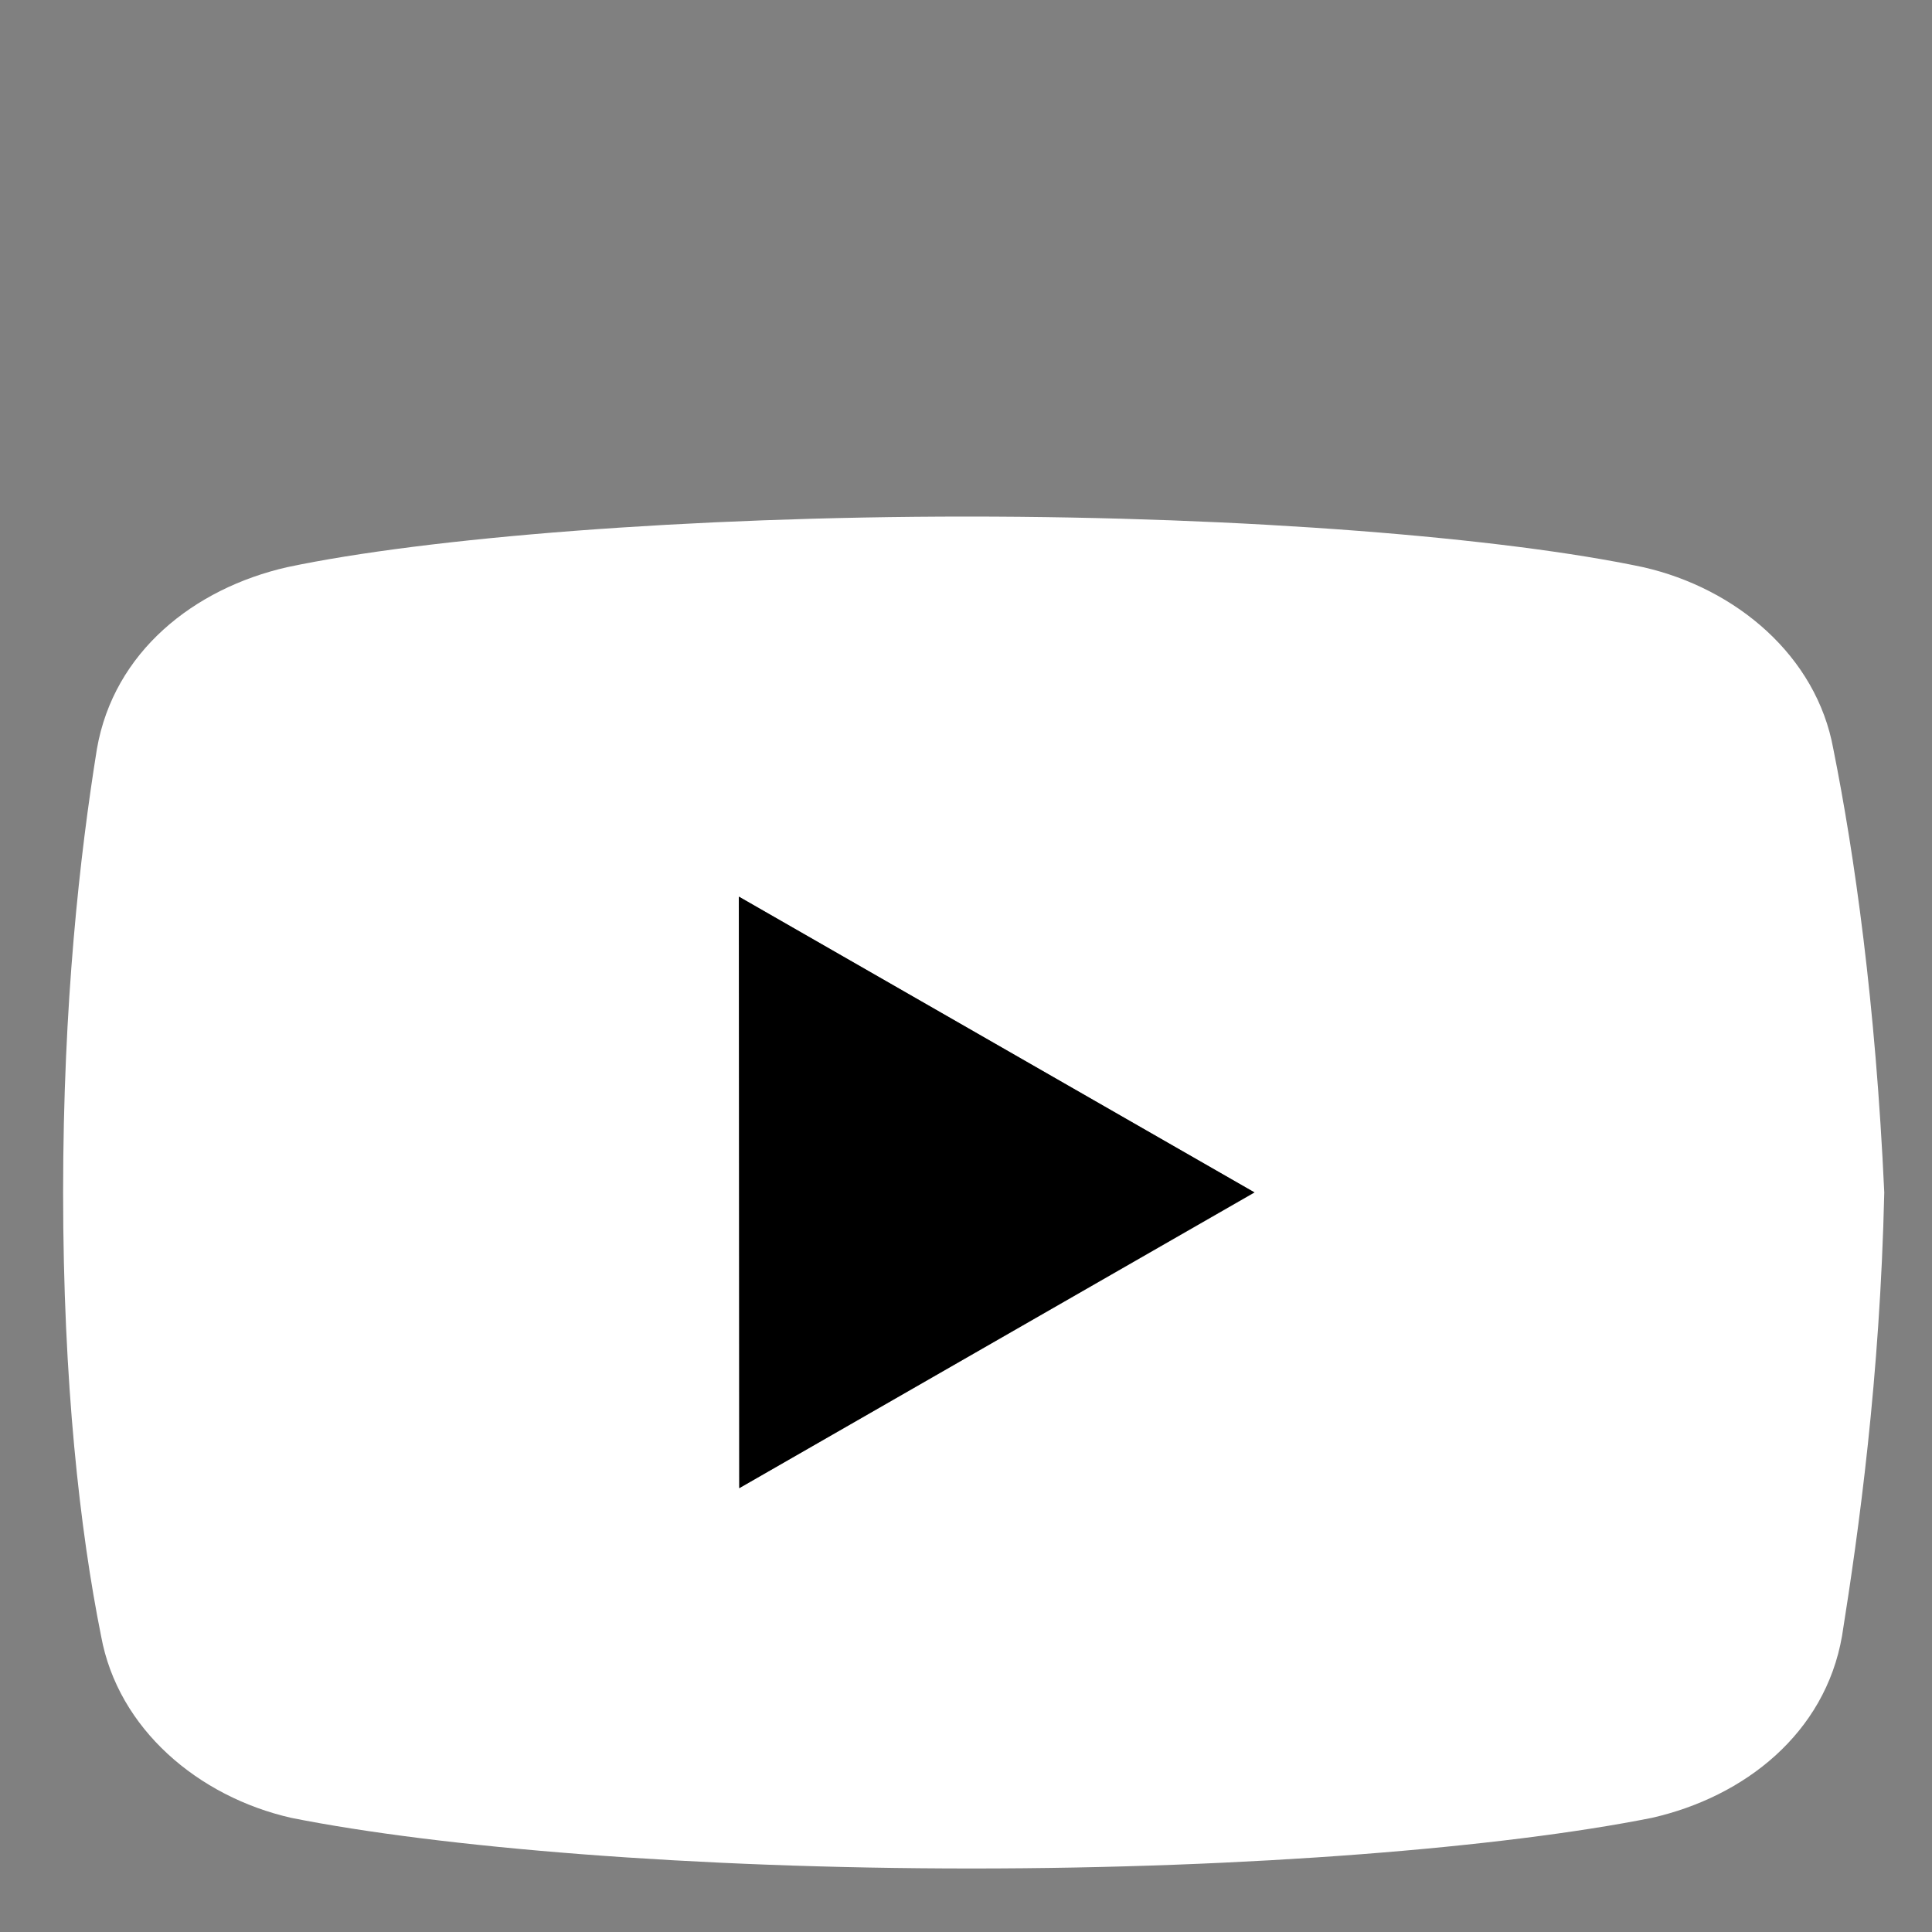 <svg
   fill="#000000"
   viewBox="0 0 24 24"
   width="24"
   height="24"
   version="1.1"
   id="svg4"
   sodipodi:docname="youtube.svg"
   inkscape:version="1.2.1 (9c6d41e410, 2022-07-14)"
   xmlns:inkscape="http://www.inkscape.org/namespaces/inkscape"
   xmlns:sodipodi="http://sodipodi.sourceforge.net/DTD/sodipodi-0.dtd"
   xmlns="http://www.w3.org/2000/svg"
   xmlns:svg="http://www.w3.org/2000/svg">
  <rect x="0" y="0" width="24" height="24" fill="#808080" stroke="none"/>
  <sodipodi:namedview
     id="namedview6"
     pagecolor="#ffffff"
     bordercolor="#666666"
     borderopacity="1.0"
     inkscape:showpageshadow="2"
     inkscape:pageopacity="0.0"
     inkscape:pagecheckerboard="0"
     inkscape:deskcolor="#d1d1d1"
     showgrid="false"
     inkscape:zoom="18.649941"
     inkscape:cx="10.348558"
     inkscape:cy="7.613965"
     inkscape:window-width="1920"
     inkscape:window-height="1021"
     inkscape:window-x="0"
     inkscape:window-y="0"
     inkscape:window-maximized="1"
     inkscape:current-layer="svg4" />
  <defs
     id="defs8" />
  <path
     d="M 22.774,9.303 C 22.565,8.149 21.569,7.309 20.413,7.046 18.682,6.679 15.48,6.417 12.015,6.417 8.552,6.417 5.299,6.679 3.566,7.046 2.412,7.309 1.414,8.096 1.204,9.303 0.993,10.615 0.784,12.452 0.784,14.814 c 0,2.362 0.209,4.199 0.472,5.511 0.211,1.154 1.208,1.995 2.362,2.257 1.837,0.367 4.986,0.629 8.451,0.629 3.465,0 6.614,-0.262 8.451,-0.629 1.154,-0.262 2.151,-1.05 2.362,-2.257 0.209,-1.312 0.472,-3.202 0.525,-5.511 C 23.299,12.452 23.037,10.615 22.774,9.303 Z M 9.182,18.488 v -7.348 l 6.403,3.674 z"
     id="path2"
     style="fill:#ffffff;stroke-width:0.525" />
  <path
     style="opacity:1;fill:#000000;stroke:#fbfbfb;stroke-width:0;stroke-linecap:butt;stroke-linejoin:miter;stroke-dasharray:none;stroke-opacity:1"
     d="m 9.178,11.138 6.405,3.674 -6.399,3.674 z"
     id="path224" />
</svg>
